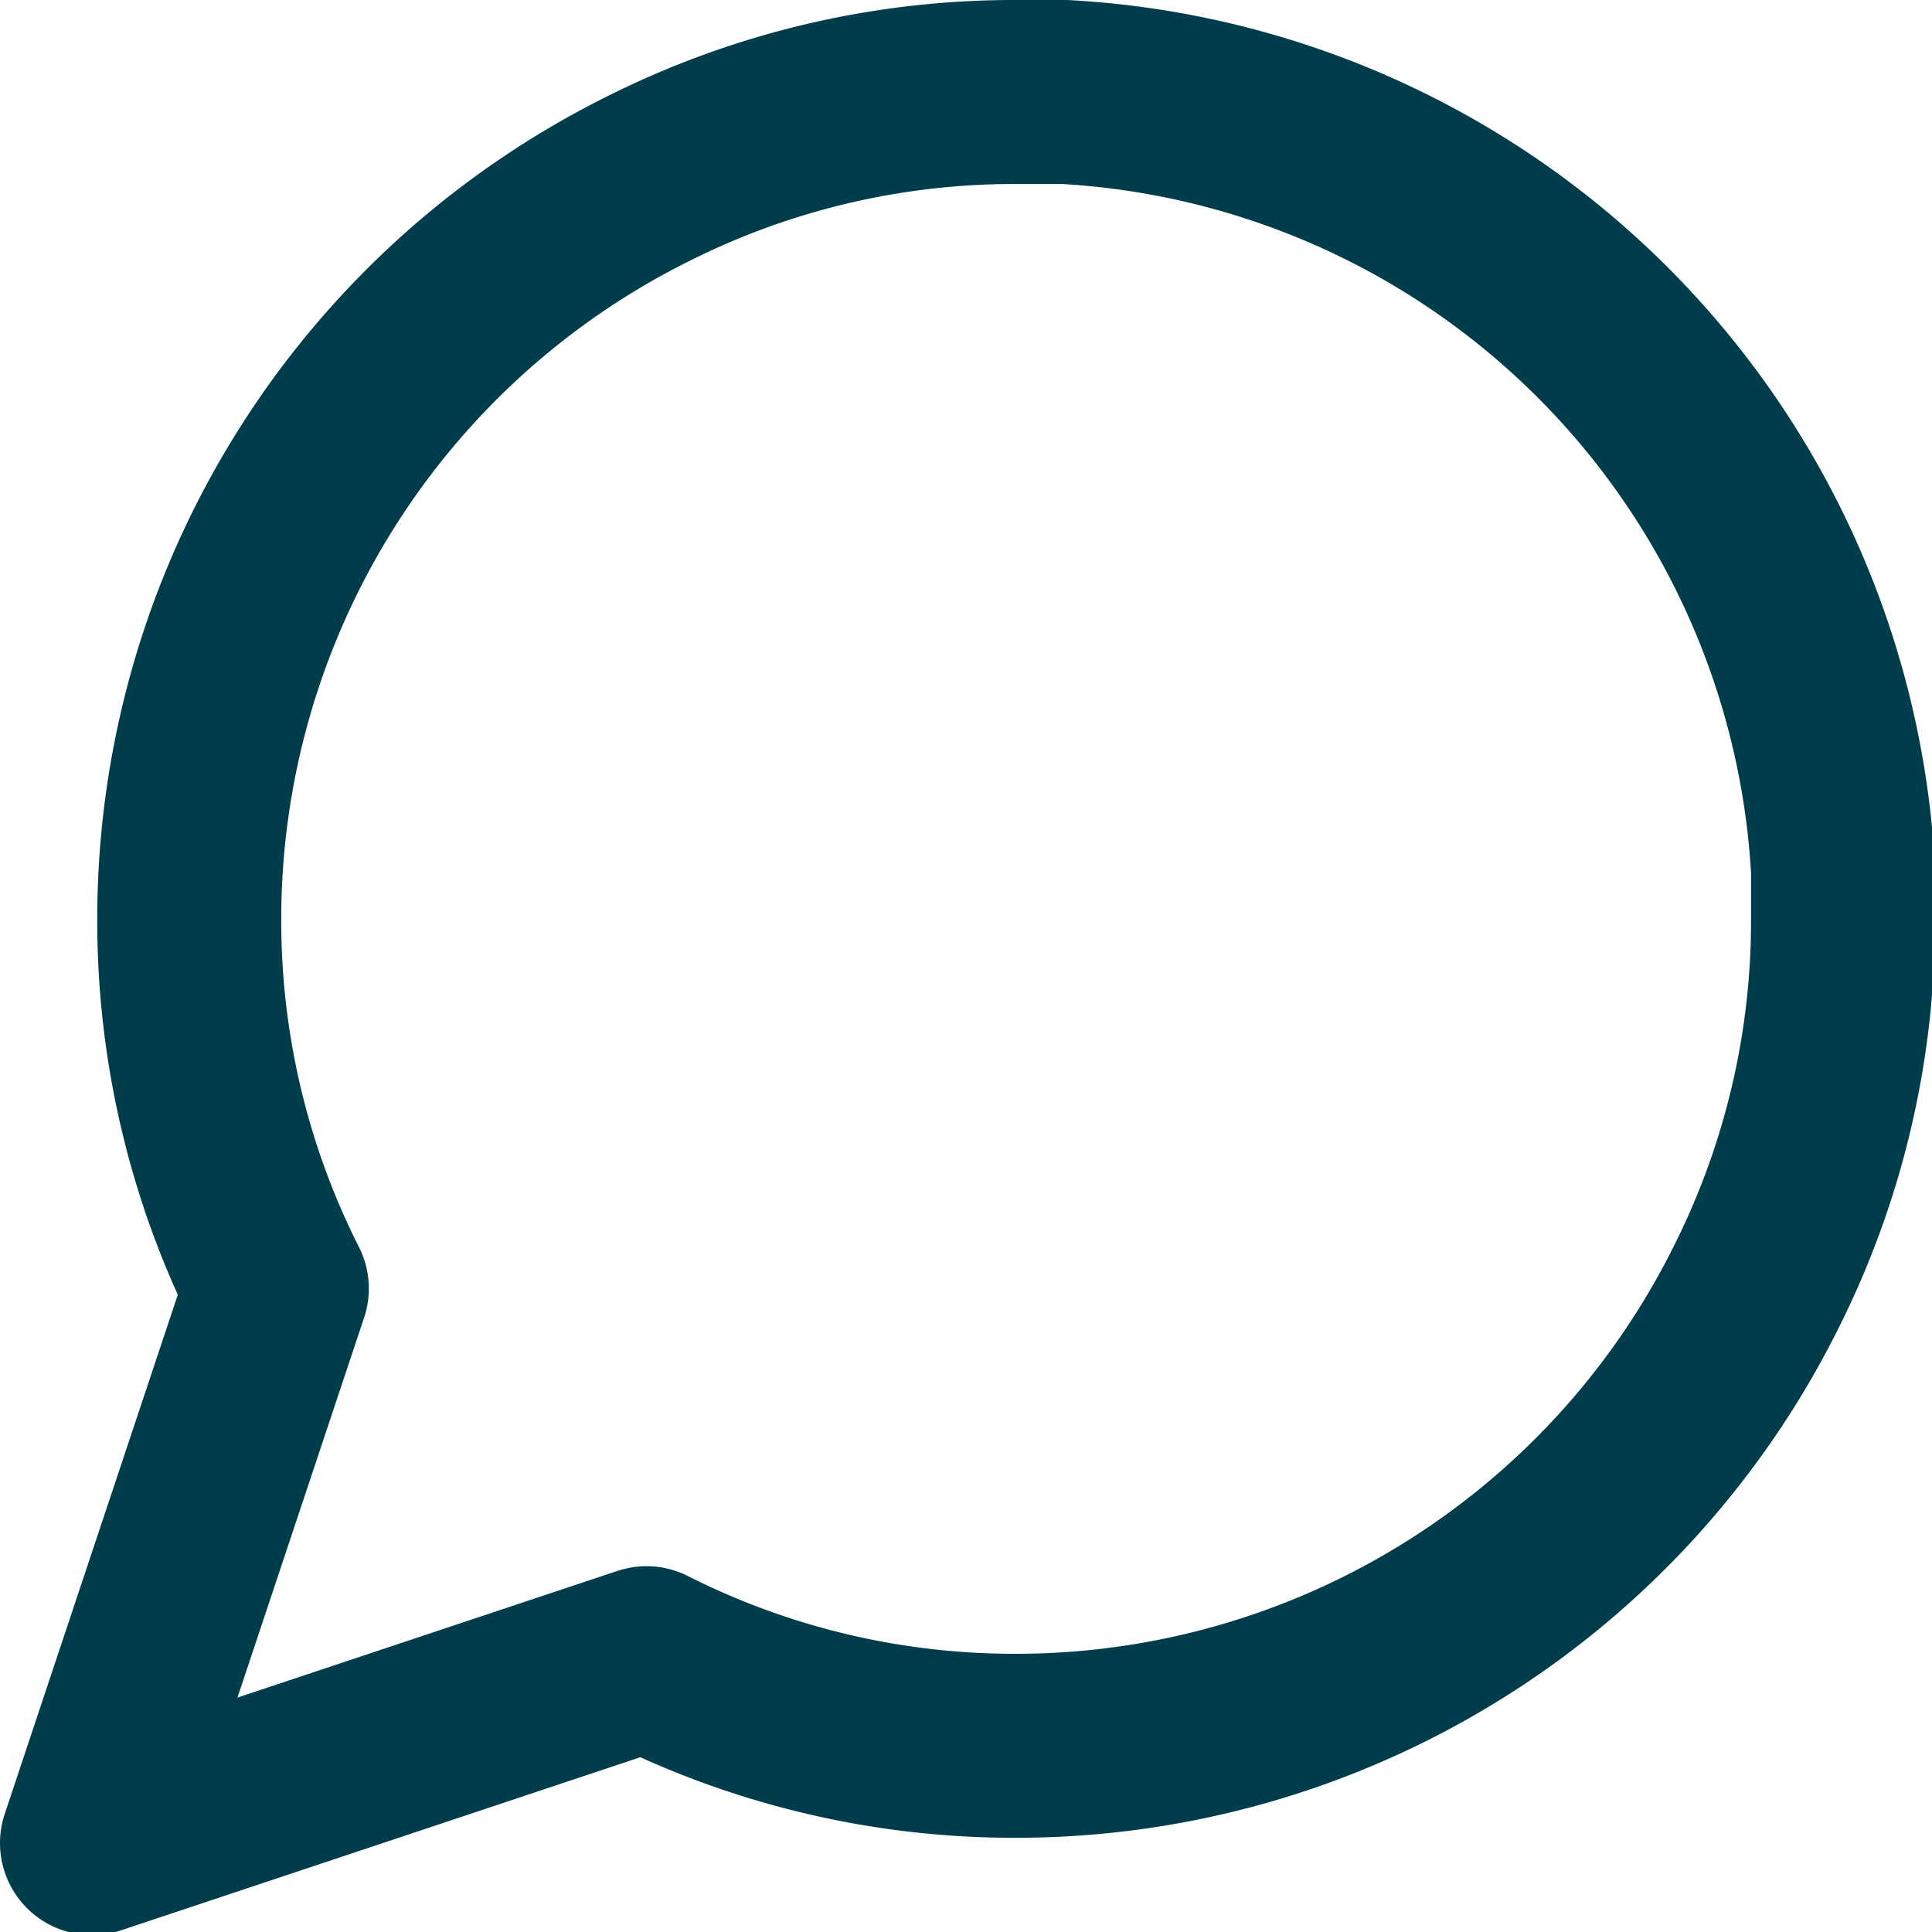 <svg xmlns="http://www.w3.org/2000/svg" width="21" height="21" viewBox="0 0 21 21"><g><g><path fill="none" stroke="#003d4c" stroke-linecap="round" stroke-linejoin="round" stroke-miterlimit="20" stroke-width="2" d="M20.033 9.988a8.861 8.861 0 0 1-.952 4.018 8.988 8.988 0 0 1-8.036 4.97 8.861 8.861 0 0 1-4.018-.952L1 20.033v0l2.009-6.027a8.861 8.861 0 0 1-.952-4.018 8.988 8.988 0 0 1 4.97-8.036A8.86 8.86 0 0 1 11.045 1h.529a8.967 8.967 0 0 1 8.459 8.459z"/></g></g></svg>